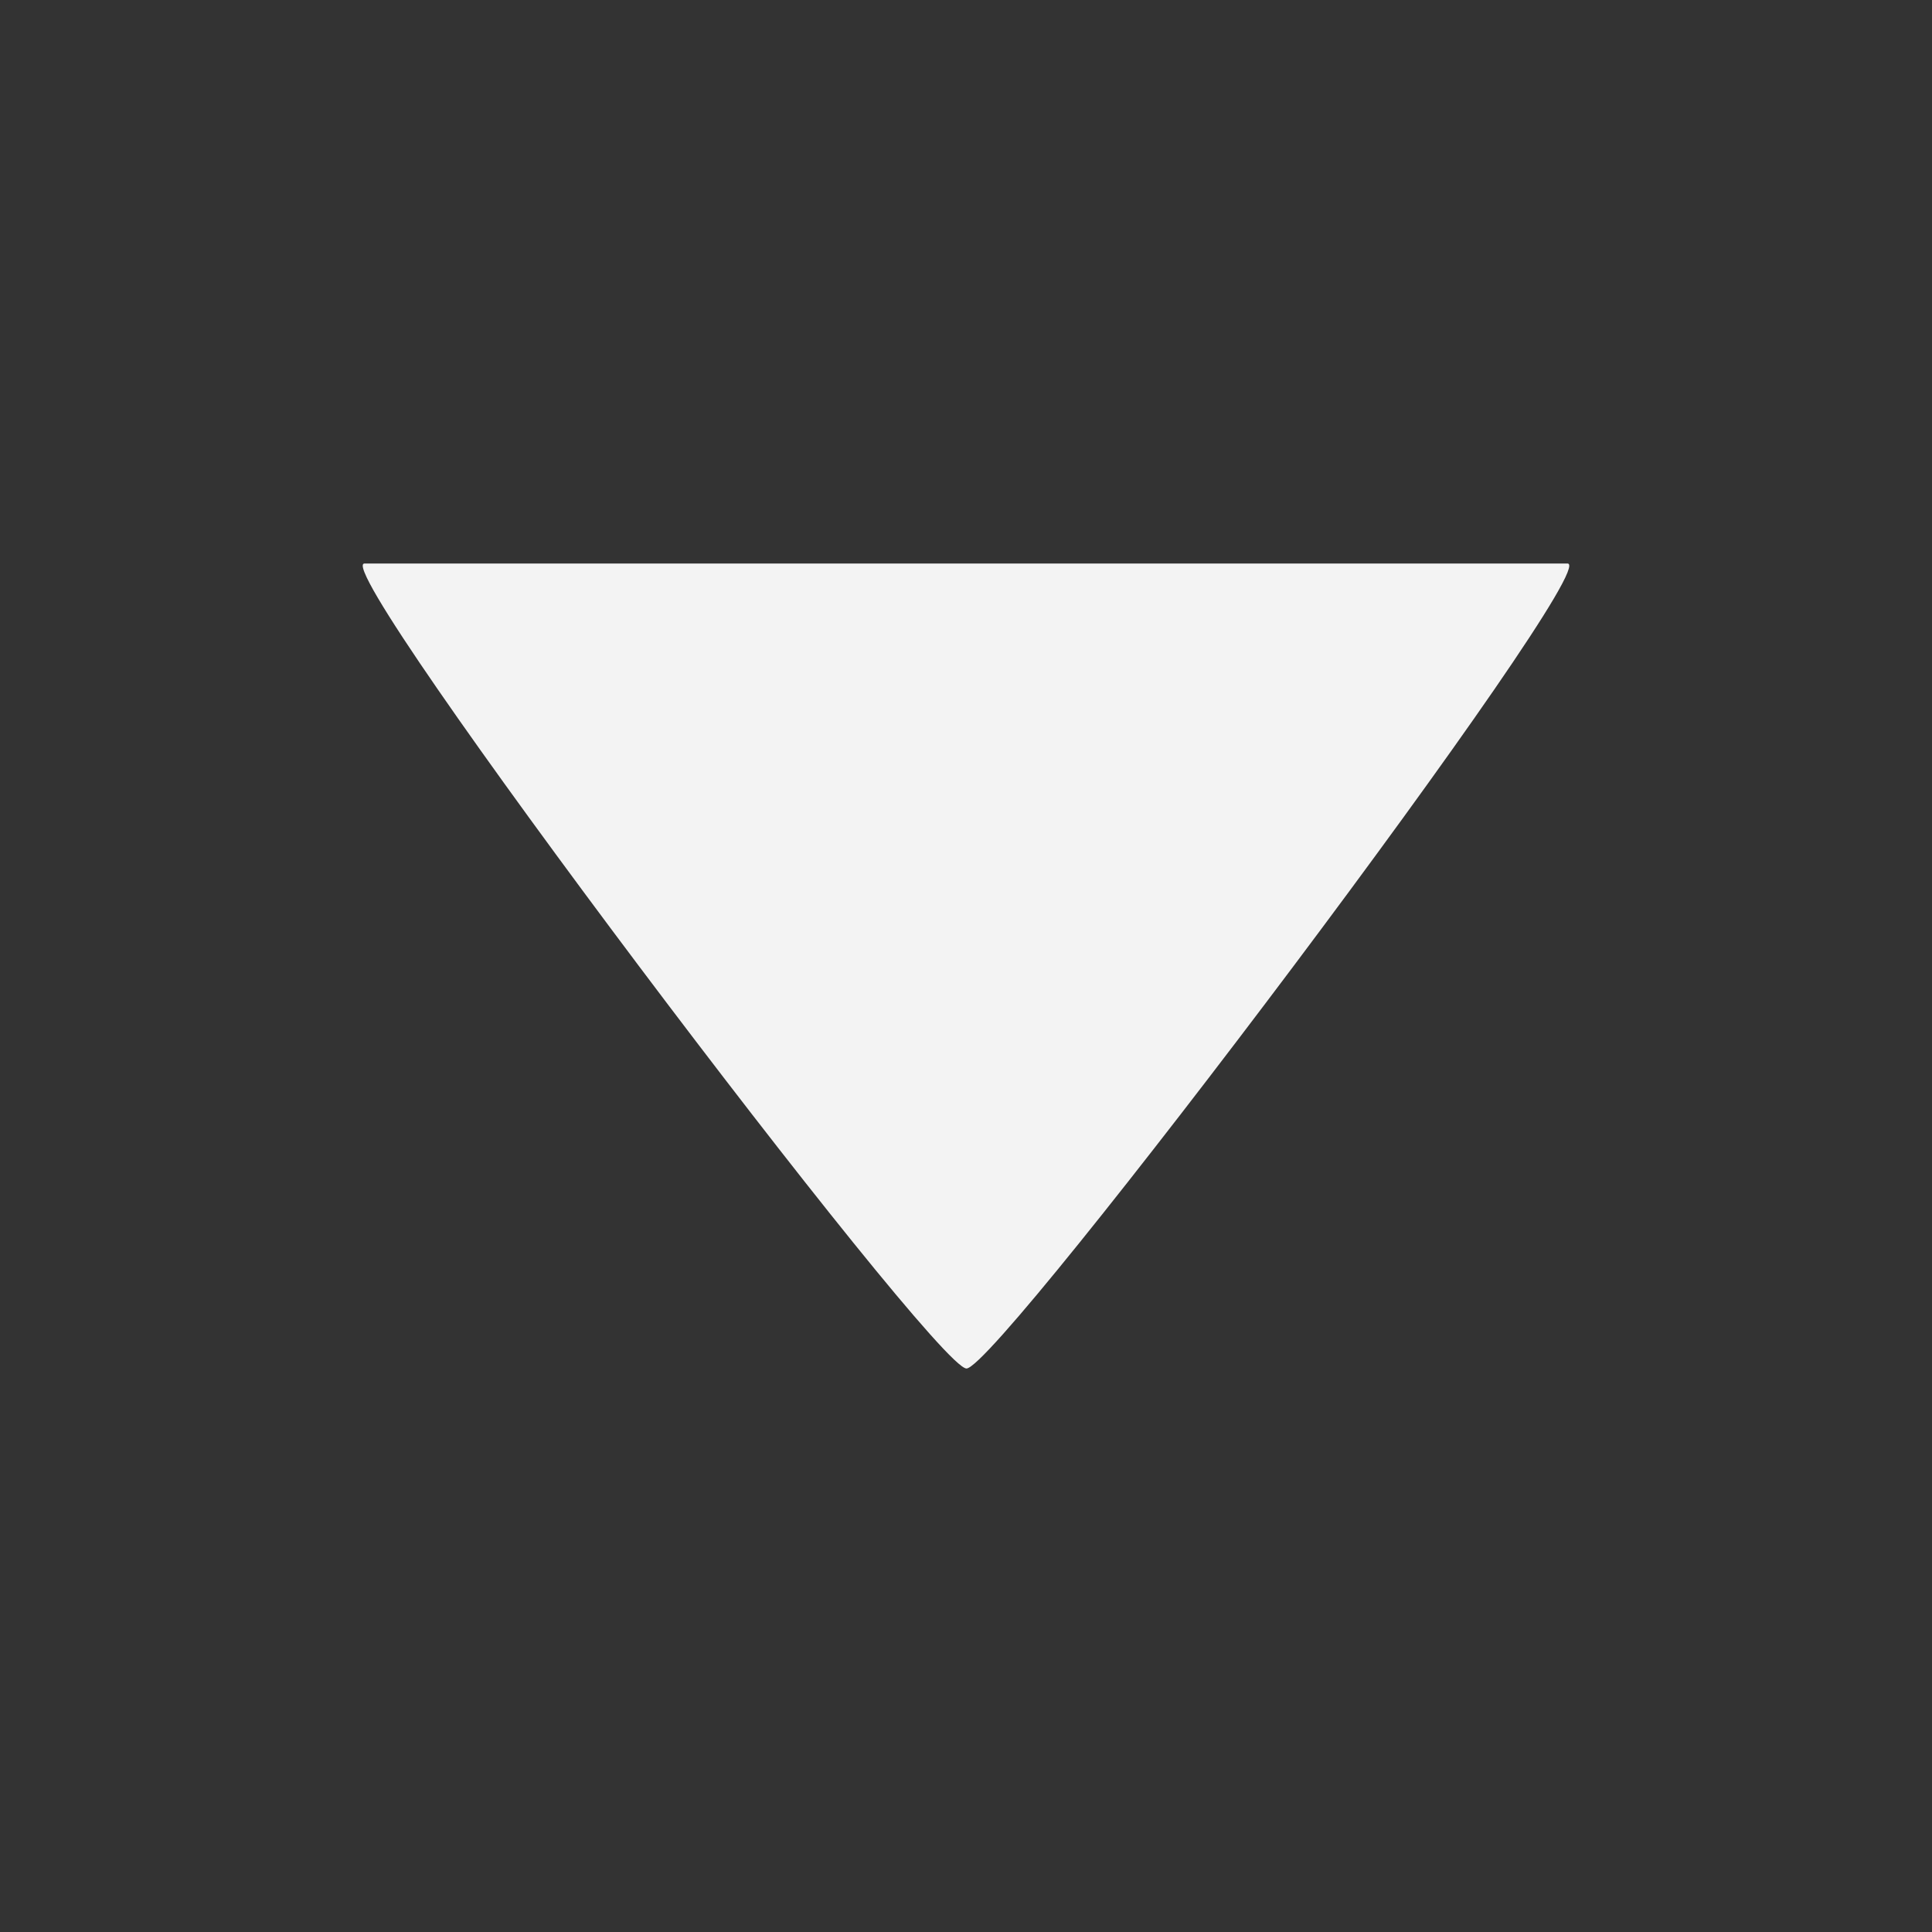 <?xml version="1.0" standalone="no"?><!-- Generator: Gravit.io --><svg xmlns="http://www.w3.org/2000/svg" xmlns:xlink="http://www.w3.org/1999/xlink" style="isolation:isolate" viewBox="0 0 12 12" width="12" height="12"><rect x="0" y="0" width="12" height="12" fill="#333333" stroke="none"/><g id="null"><g id="Module-Box"><g id="Module"><path d=" M 6.003 8.5 C 5.802 8.5 2.024 3.5 2.264 3.5 L 9.736 3.5 C 9.976 3.5 6.204 8.5 6.003 8.5 Z " fill="rgb(243,243,243)"/></g></g></g></svg>
